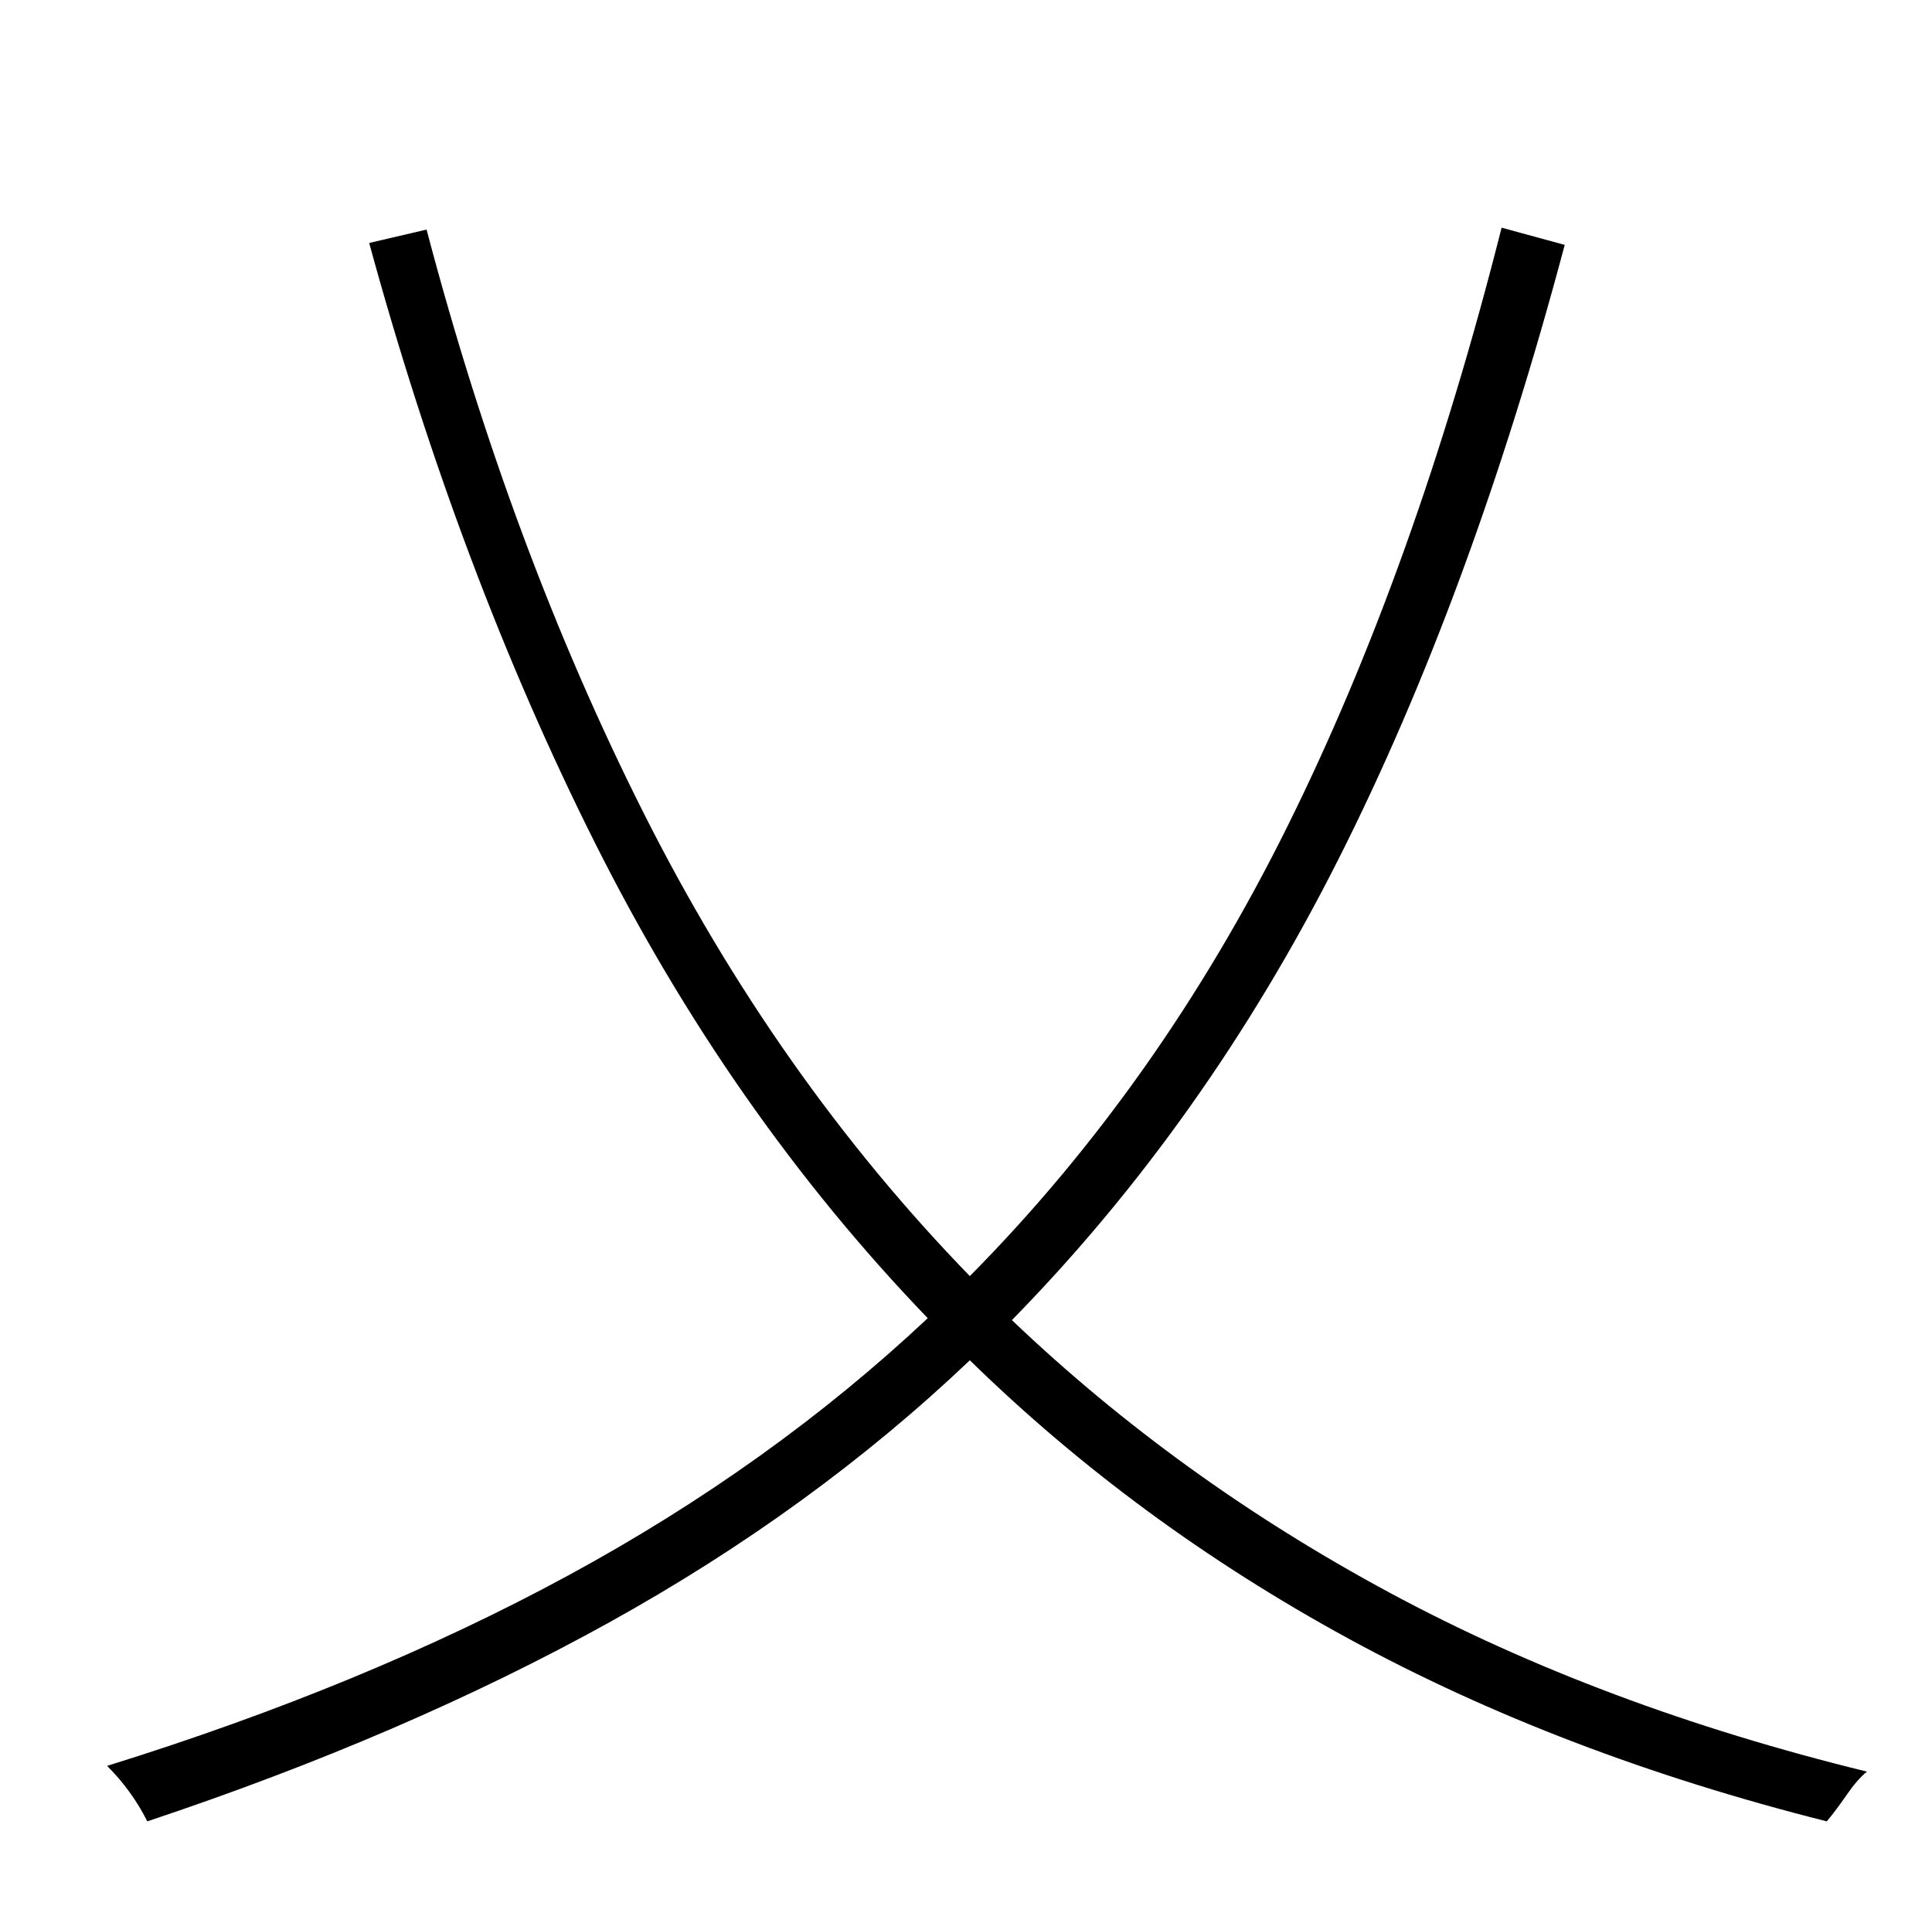 <?xml version="1.0" standalone="no"?>
<!DOCTYPE svg PUBLIC "-//W3C//DTD SVG 1.1//EN" "http://www.w3.org/Graphics/SVG/1.1/DTD/svg11.dtd" >
<svg xmlns="http://www.w3.org/2000/svg" xmlns:xlink="http://www.w3.org/1999/xlink" version="1.1" viewBox="-10 0 1010 1000">
   <path fill="currentColor"
d="M775 119l33 9q-49 184 -118.5 321.5t-170.5 240.5q87 83 197.5 142.5t249.5 93.5q-5 4 -10.5 12t-10.5 14q-139 -35 -250 -95.5t-198 -145.5q-82 78 -188.5 137t-241.5 104q-8 -16 -21 -29q135 -42 241 -99.5t188 -134.5q-103 -107 -174 -248.5t-118 -313.5l30 -7
q44 167 113.5 305t170.5 242q99 -100 166 -235t112 -313z" />
</svg>
